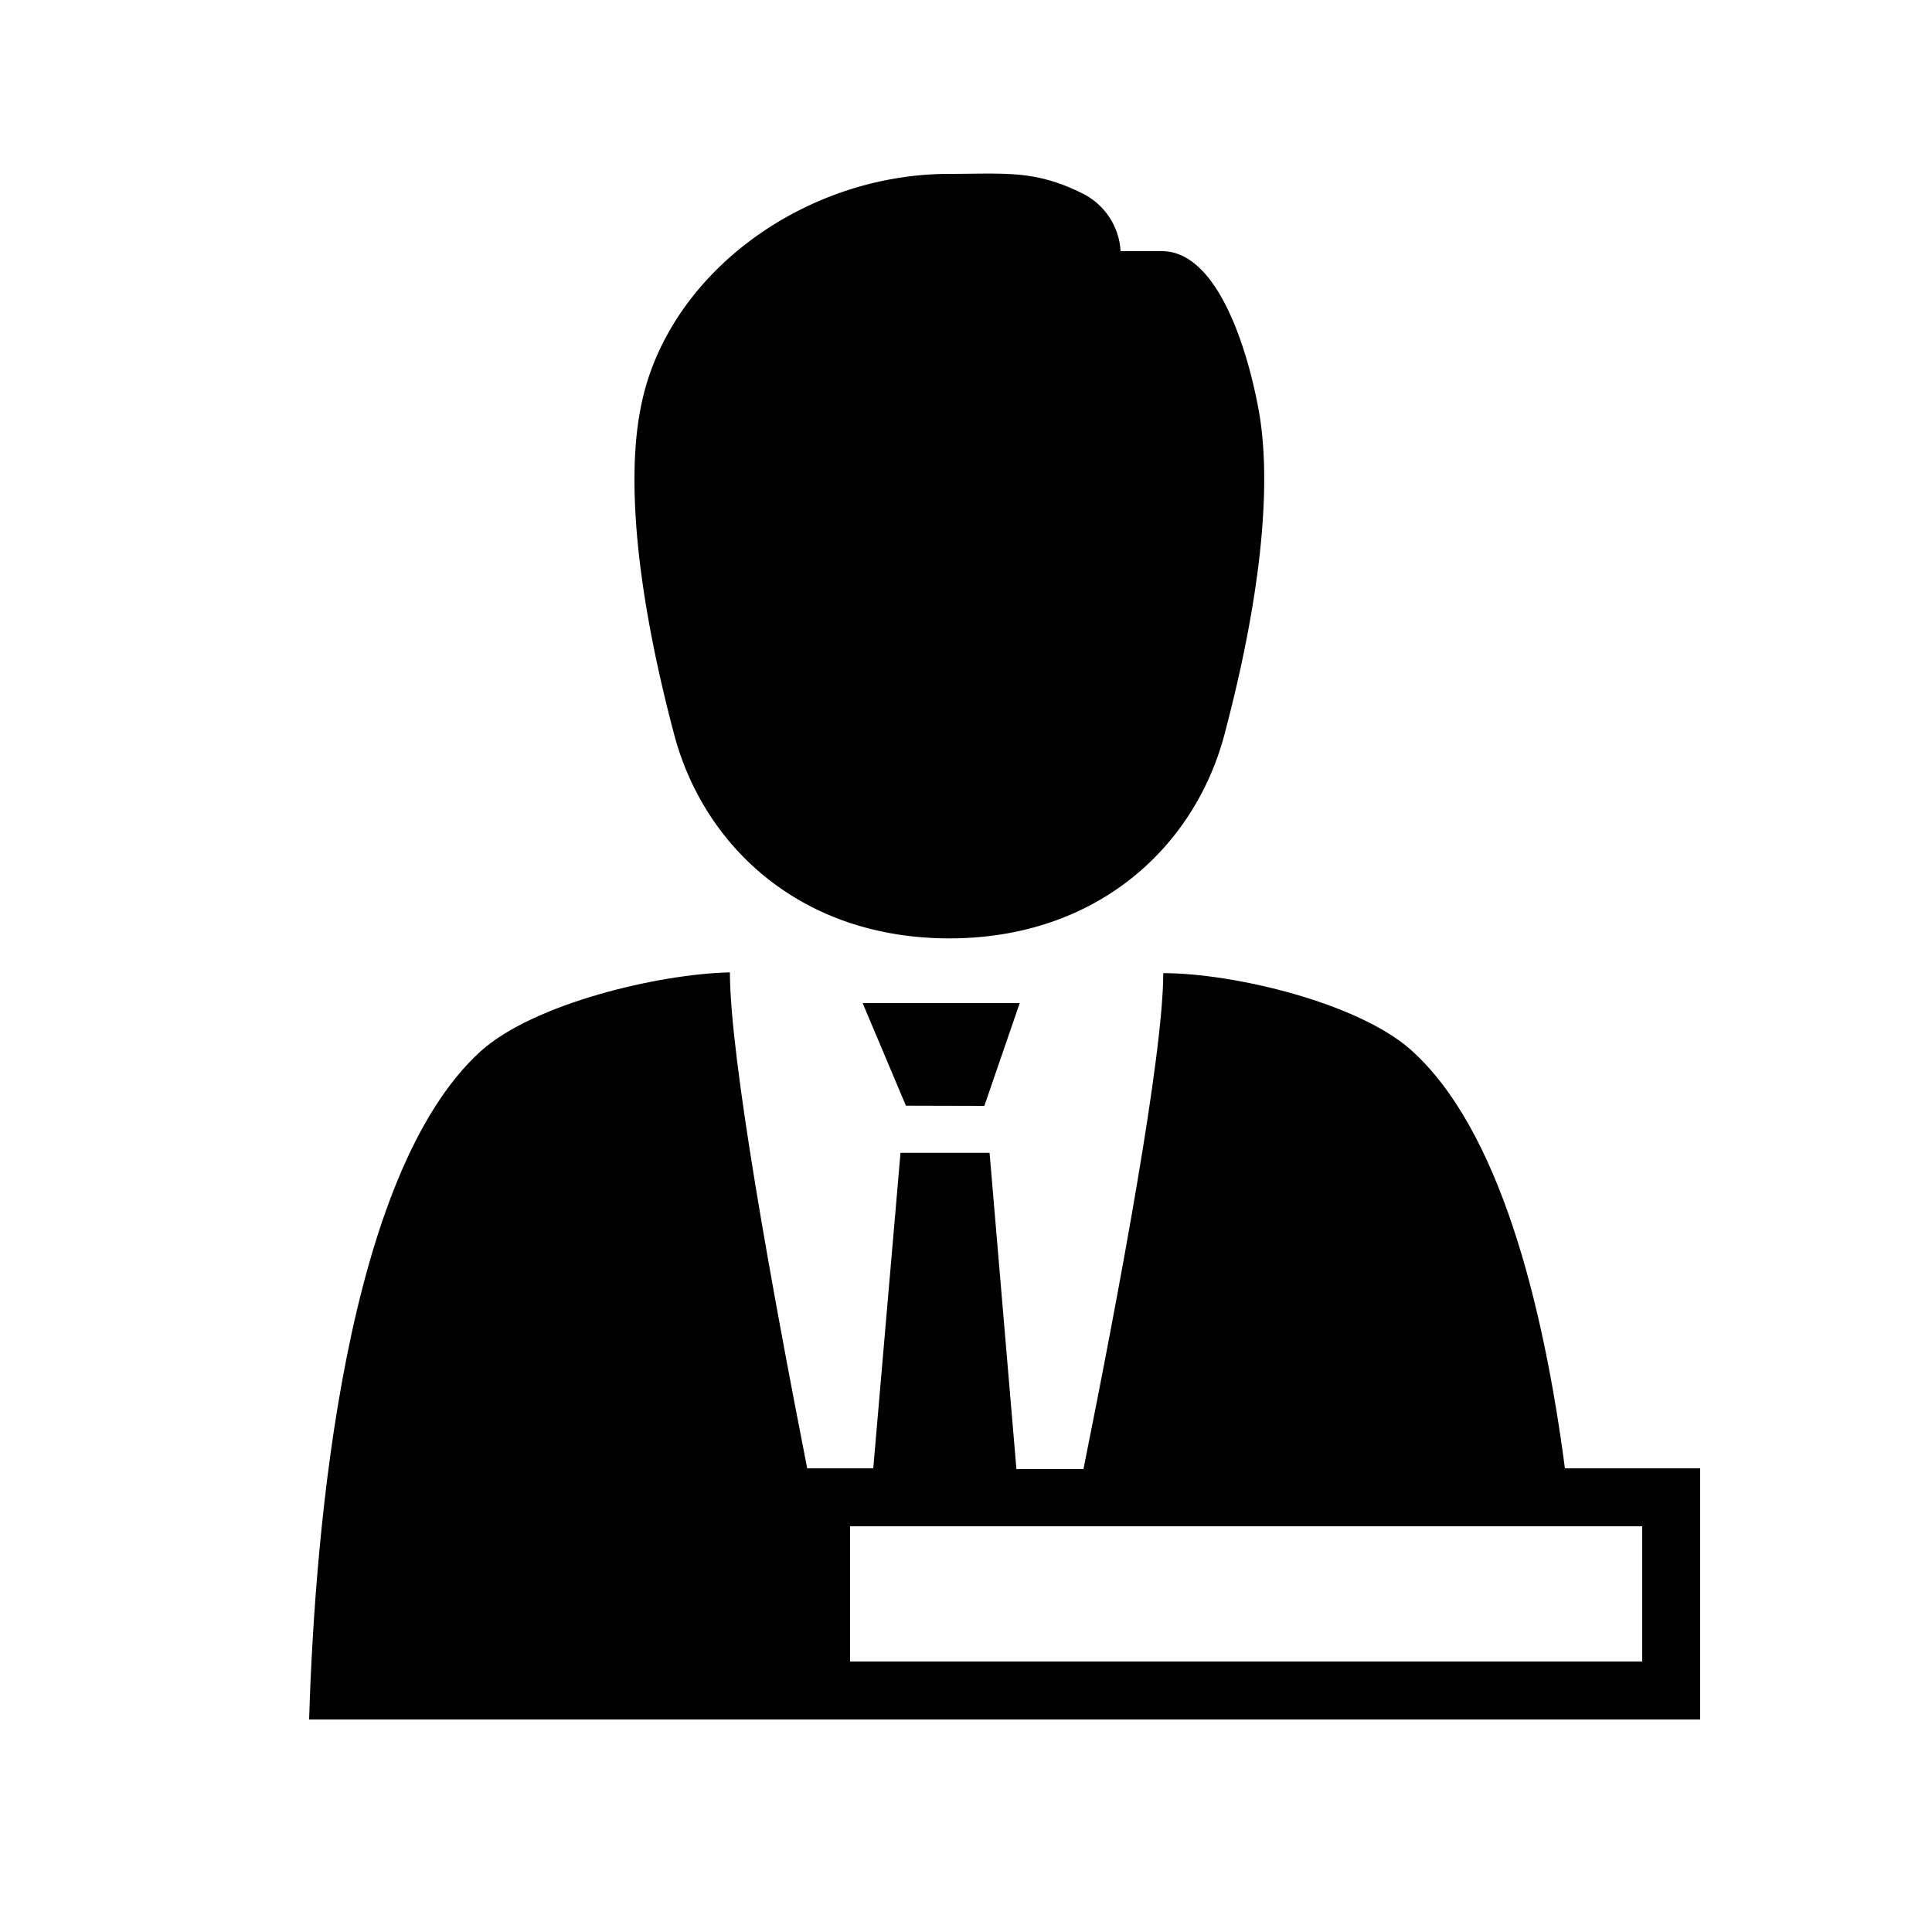 <svg height='300px' width='300px'  fill="#000000" xmlns="http://www.w3.org/2000/svg" viewBox="0 0 100 100" x="0px" y="0px"><title>people_bos</title><path d="M49.14,48.57c7.61,0,12.69-4.7,14.24-10.56,2.67-10.1,2.09-15,1.77-16.78C64.56,18,63,13,60.14,13H58a3.55,3.55,0,0,0-2-3c-2.45-1.22-4-1-6.86-1-7.62,0-14.75,5.3-16,12.23C32.8,23,32.22,27.91,34.89,38,36.44,43.87,41.52,48.57,49.14,48.57Z"></path><polygon points="46.89 57.23 50.95 57.24 52.78 51.92 44.65 51.92 46.89 57.23"></polygon><path d="M81,76c-1.13-8.59-3.41-17.55-7.94-21.63-2.72-2.45-9.18-4-12.85-4,0,4.25-2.26,16.36-4.13,25.67H52.61L51.22,59.67H46.61L45.2,76H41.78c-1.81-9.24-4-21.25-4-25.67-3.7.08-10.19,1.62-12.92,4.1C17.9,60.78,16.31,78.84,16,89H88V76Zm4,10H44V79H85Z"></path></svg>